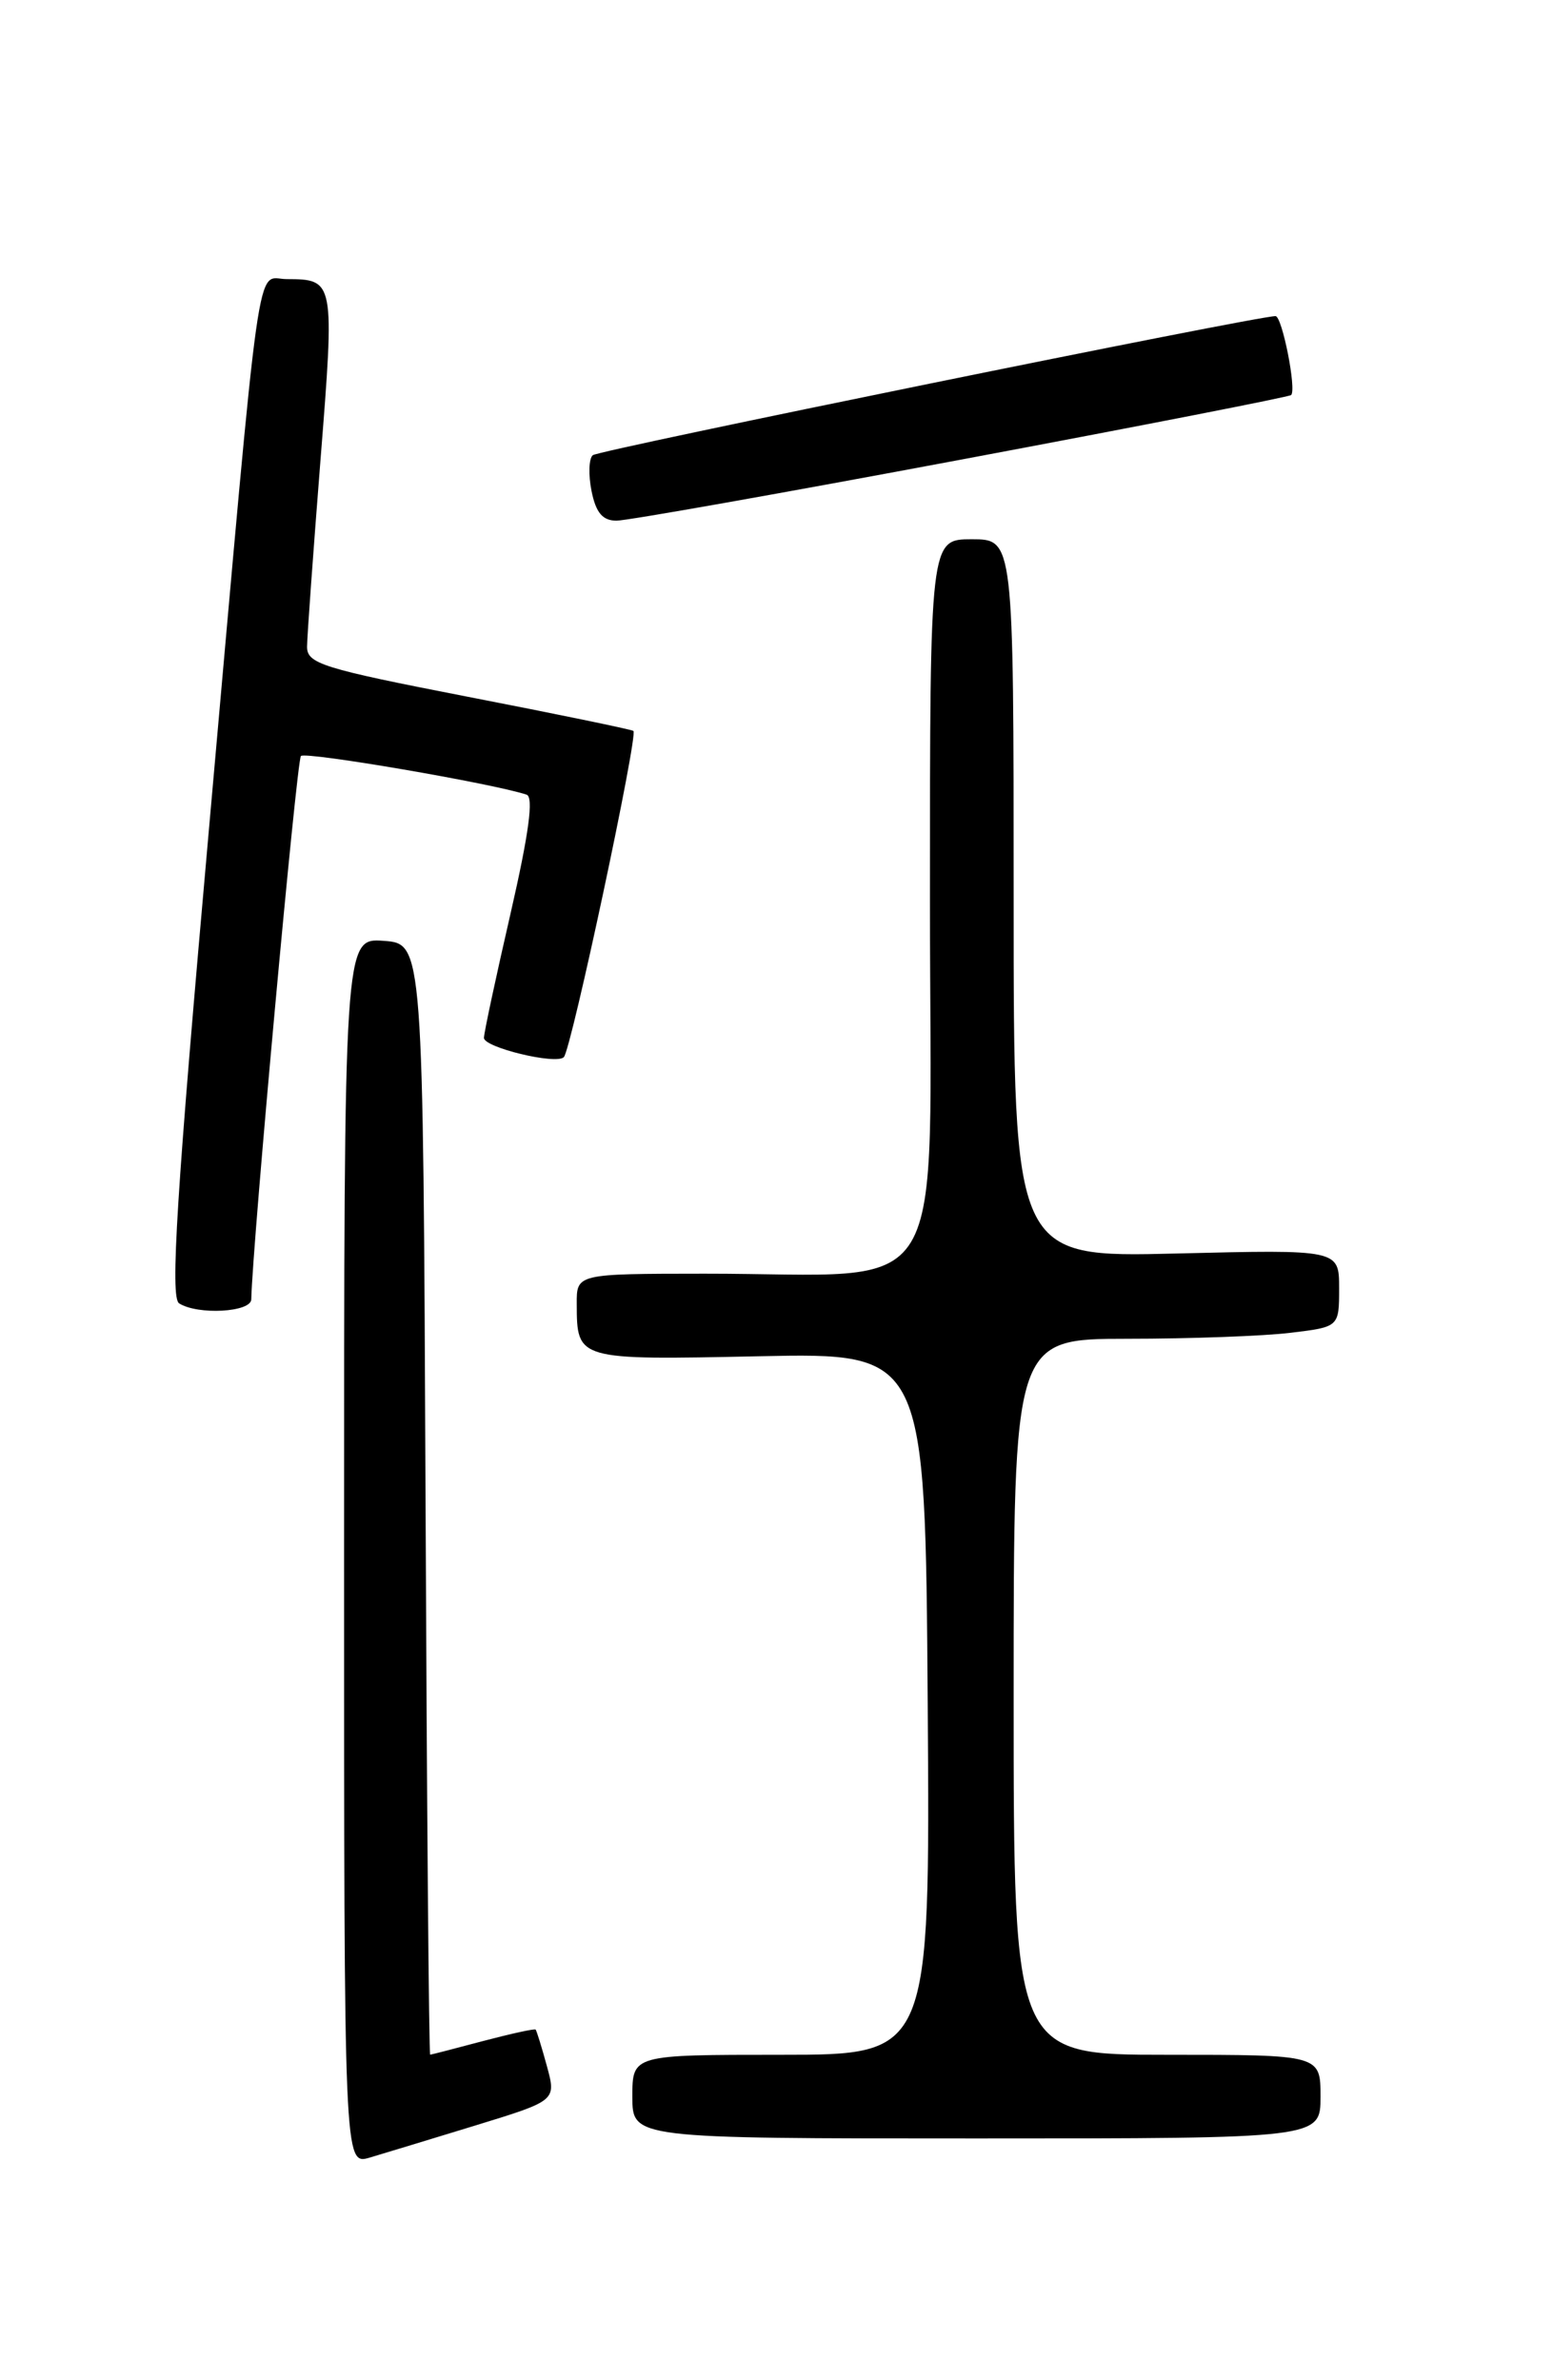 <?xml version="1.0" encoding="UTF-8" standalone="no"?>
<!DOCTYPE svg PUBLIC "-//W3C//DTD SVG 1.1//EN" "http://www.w3.org/Graphics/SVG/1.1/DTD/svg11.dtd" >
<svg xmlns="http://www.w3.org/2000/svg" xmlns:xlink="http://www.w3.org/1999/xlink" version="1.1" viewBox="0 0 167 256">
 <g >
 <path fill="currentColor"
d=" M 51.16 228.59 C 59.82 225.93 59.82 225.93 58.81 222.22 C 58.25 220.17 57.70 218.40 57.60 218.29 C 57.49 218.17 54.95 218.73 51.95 219.52 C 48.95 220.32 46.39 220.98 46.26 220.99 C 46.12 220.99 45.90 194.11 45.76 161.25 C 45.50 101.50 45.50 101.50 41.25 101.19 C 37.00 100.89 37.00 100.89 37.00 166.87 C 37.00 232.86 37.00 232.86 39.75 232.06 C 41.26 231.61 46.40 230.05 51.16 228.59 Z  M 142.00 225.50 C 142.00 221.00 142.00 221.00 125.50 221.00 C 109.00 221.00 109.00 221.00 109.00 182.50 C 109.00 144.00 109.00 144.00 121.25 143.99 C 127.99 143.99 135.86 143.70 138.75 143.35 C 144.00 142.72 144.00 142.72 144.00 138.55 C 144.00 134.39 144.00 134.39 126.50 134.82 C 109.00 135.25 109.00 135.25 109.00 96.63 C 109.00 58.00 109.00 58.00 104.50 58.00 C 100.00 58.00 100.00 58.00 100.00 96.86 C 100.00 141.34 102.64 136.97 75.75 136.99 C 62.00 137.00 62.00 137.00 62.02 140.25 C 62.04 146.29 62.01 146.28 81.64 145.87 C 99.50 145.50 99.50 145.50 99.76 183.25 C 100.02 221.00 100.02 221.00 84.01 221.00 C 68.00 221.00 68.00 221.00 68.00 225.50 C 68.00 230.00 68.00 230.00 105.00 230.00 C 142.00 230.00 142.00 230.00 142.00 225.50 Z  M 27.02 139.75 C 27.14 133.90 31.90 81.77 32.36 81.31 C 32.86 80.81 52.99 84.26 56.63 85.47 C 57.40 85.73 56.87 89.66 54.92 98.17 C 53.36 104.95 52.06 111.00 52.04 111.62 C 52.00 112.65 59.79 114.54 60.63 113.70 C 61.43 112.90 68.67 78.92 68.11 78.61 C 67.77 78.43 59.74 76.77 50.25 74.93 C 34.64 71.89 33.00 71.38 33.02 69.54 C 33.03 68.42 33.68 59.41 34.46 49.52 C 36.00 30.11 35.98 30.04 30.81 30.02 C 27.47 30.00 28.16 25.12 22.49 88.94 C 18.97 128.57 18.28 139.56 19.26 140.18 C 21.27 141.46 27.00 141.14 27.02 139.75 Z  M 103.42 49.42 C 122.71 45.80 138.65 42.68 138.84 42.49 C 139.44 41.90 137.87 34.00 137.16 34.00 C 135.09 34.00 64.37 48.41 63.74 48.96 C 63.32 49.33 63.26 51.06 63.61 52.81 C 64.08 55.15 64.80 56.00 66.30 56.00 C 67.43 56.00 84.13 53.04 103.42 49.42 Z "/>
</g>
</svg>
